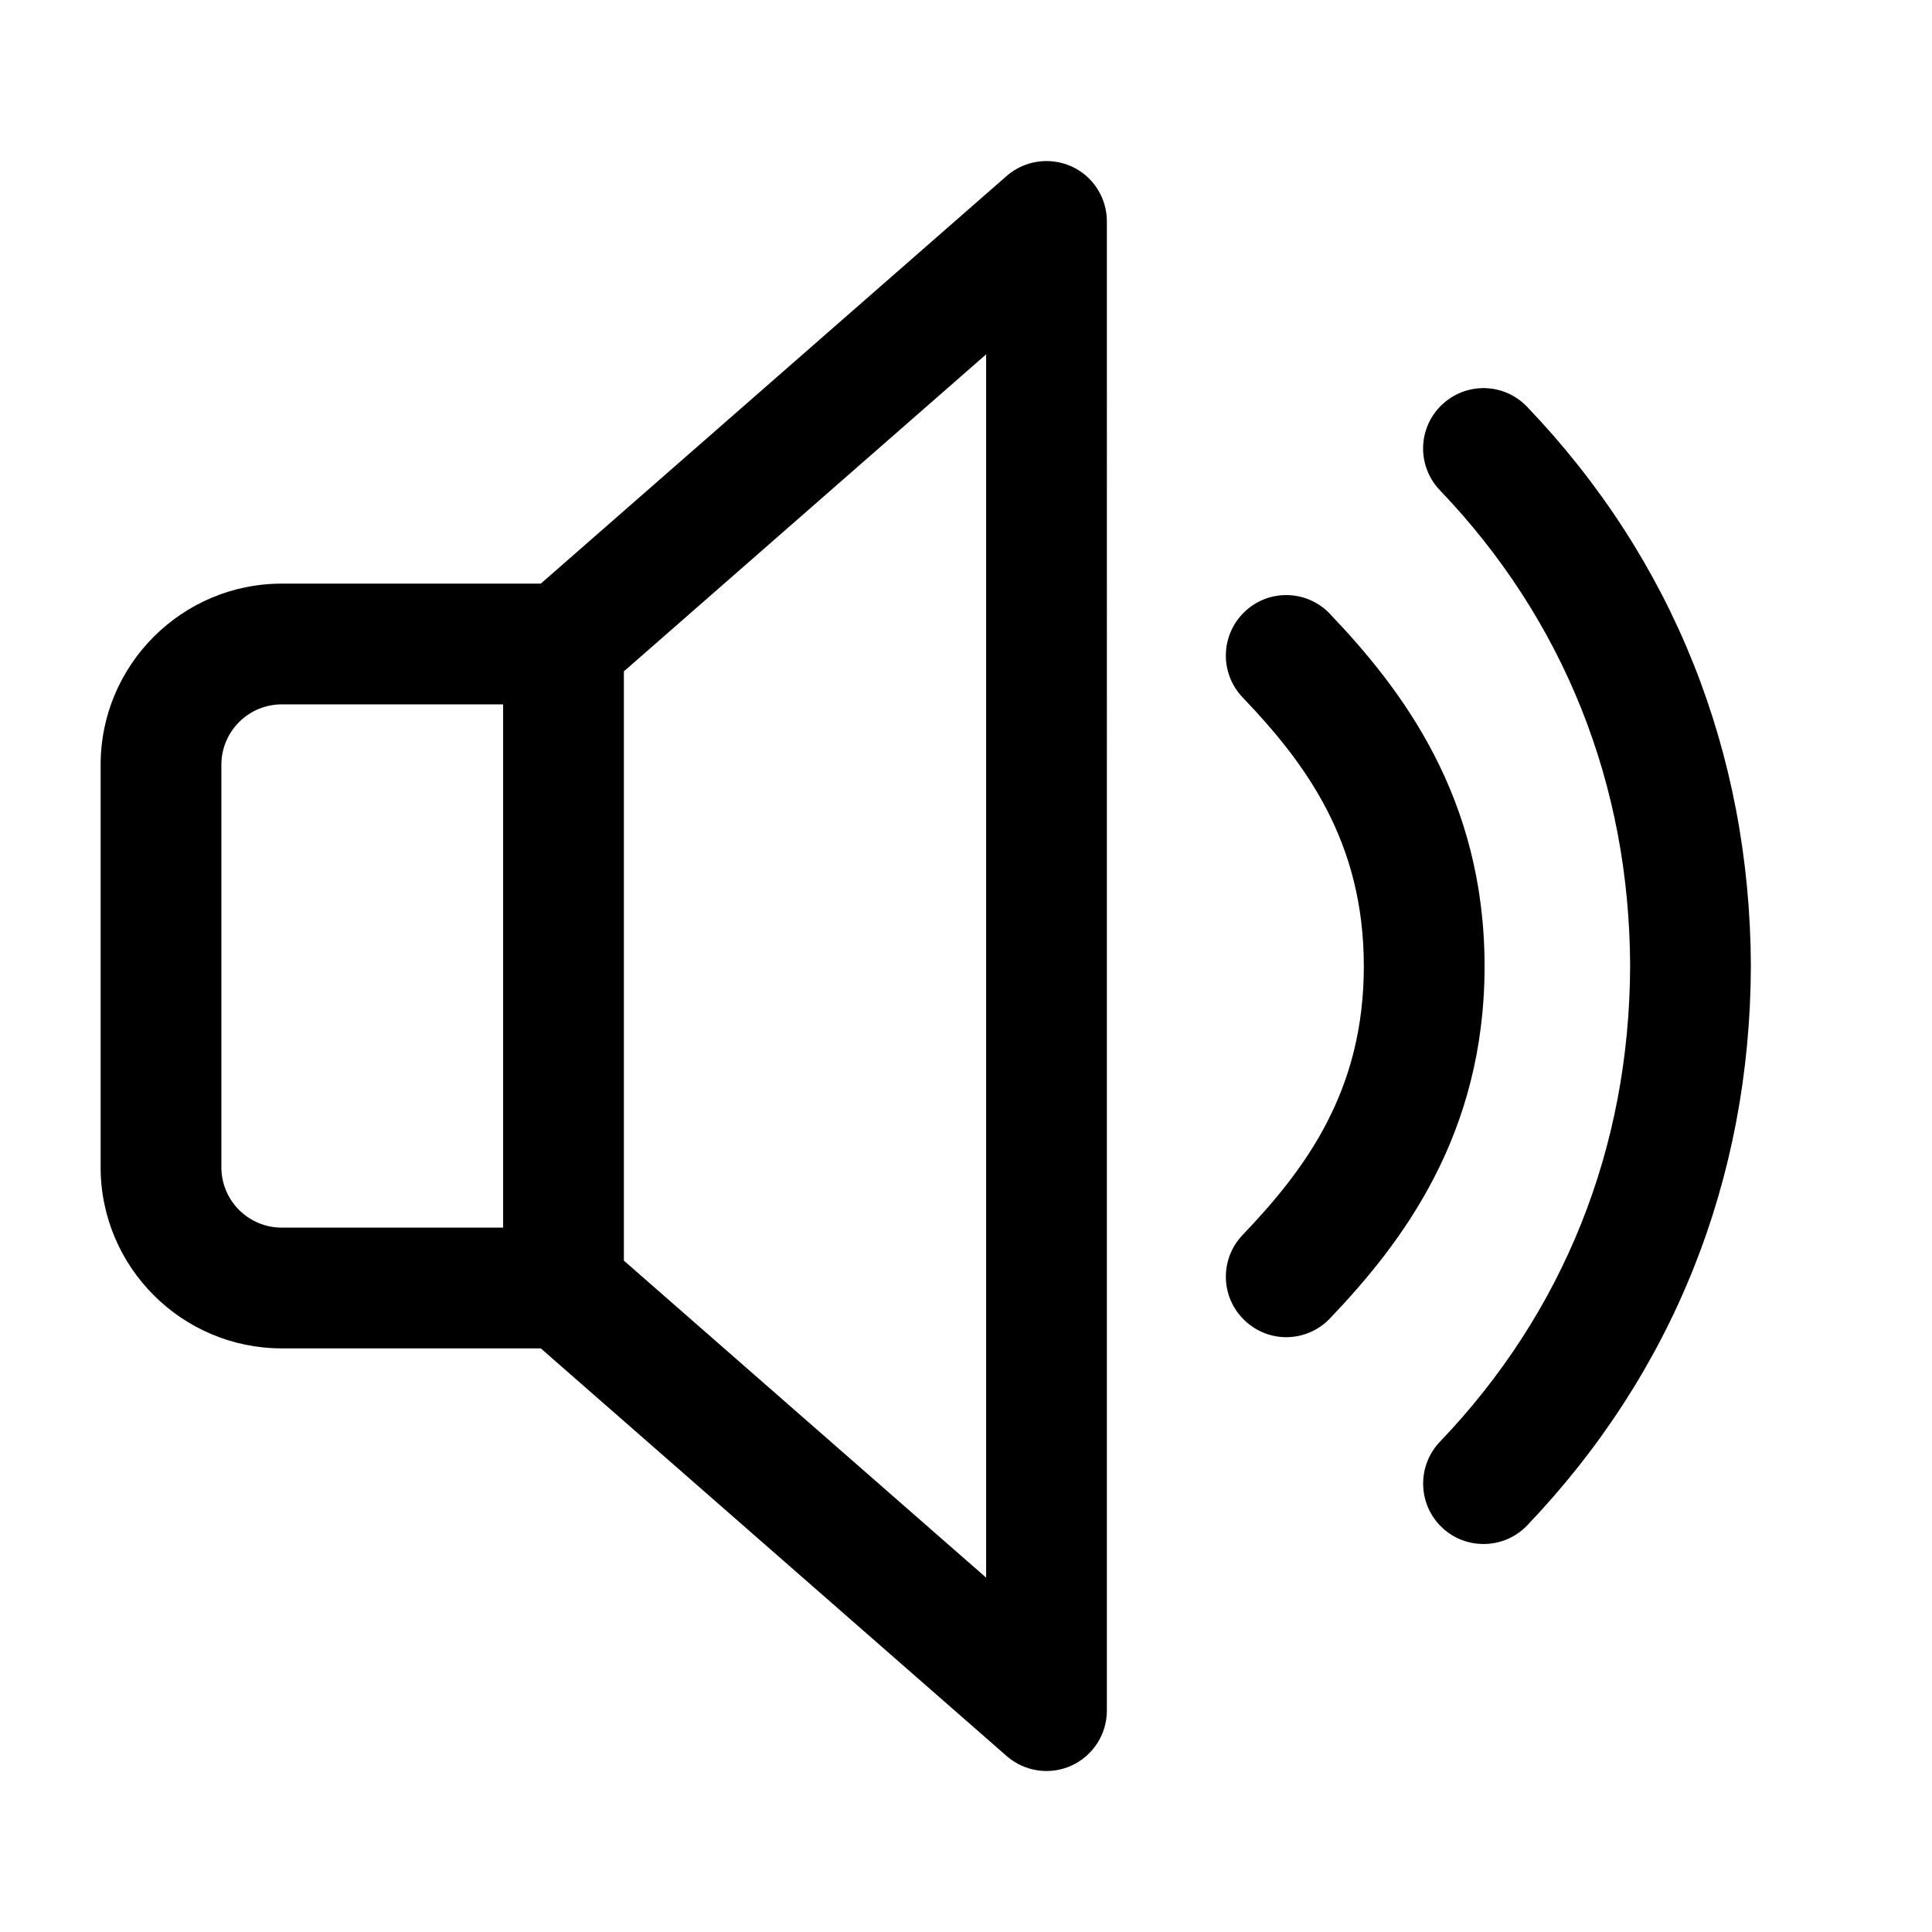 <svg xmlns="http://www.w3.org/2000/svg" width="24" height="24" viewBox="0 0 24 24">
    <path id="bounds" opacity="0" d="M0 0h24v24H0z"/>
    <path d="M16.52 7.624c-.288-.3-.762-.31-1.06-.023-.3.287-.31.762-.024 1.062.782.818 1.506 1.79 1.506 3.34s-.724 2.52-1.506 3.338c-.286.3-.276.774.024 1.06.145.14.332.21.518.21.197 0 .395-.078.542-.232.895-.937 1.922-2.28 1.922-4.376s-1.027-3.44-1.922-4.378z"/>
    <path d="M18.97 5.053c-.287-.3-.76-.31-1.06-.023s-.31.76-.023 1.06c1.54 1.61 2.356 3.654 2.363 5.91-.007 2.258-.825 4.303-2.363 5.91-.286.3-.276.775.023 1.062.146.14.332.208.52.208.196 0 .394-.077.54-.23 1.81-1.894 2.772-4.295 2.78-6.95-.01-2.653-.97-5.055-2.78-6.947zM13.31 2.067c-.268-.12-.582-.075-.804.118L6.718 7.25H3.5c-1.24 0-2.25 1.01-2.25 2.25v5c0 1.24 1.01 2.25 2.25 2.25h3.218l5.788 5.065c.222.193.536.24.804.118s.44-.39.44-.683V2.75c0-.294-.172-.562-.44-.683zM6.25 15.25H3.5c-.414 0-.75-.336-.75-.75v-5c0-.413.336-.75.75-.75h2.75v6.5zm6 4.348l-4.5-3.938V8.34l4.5-3.938v15.196z"/>
</svg>
